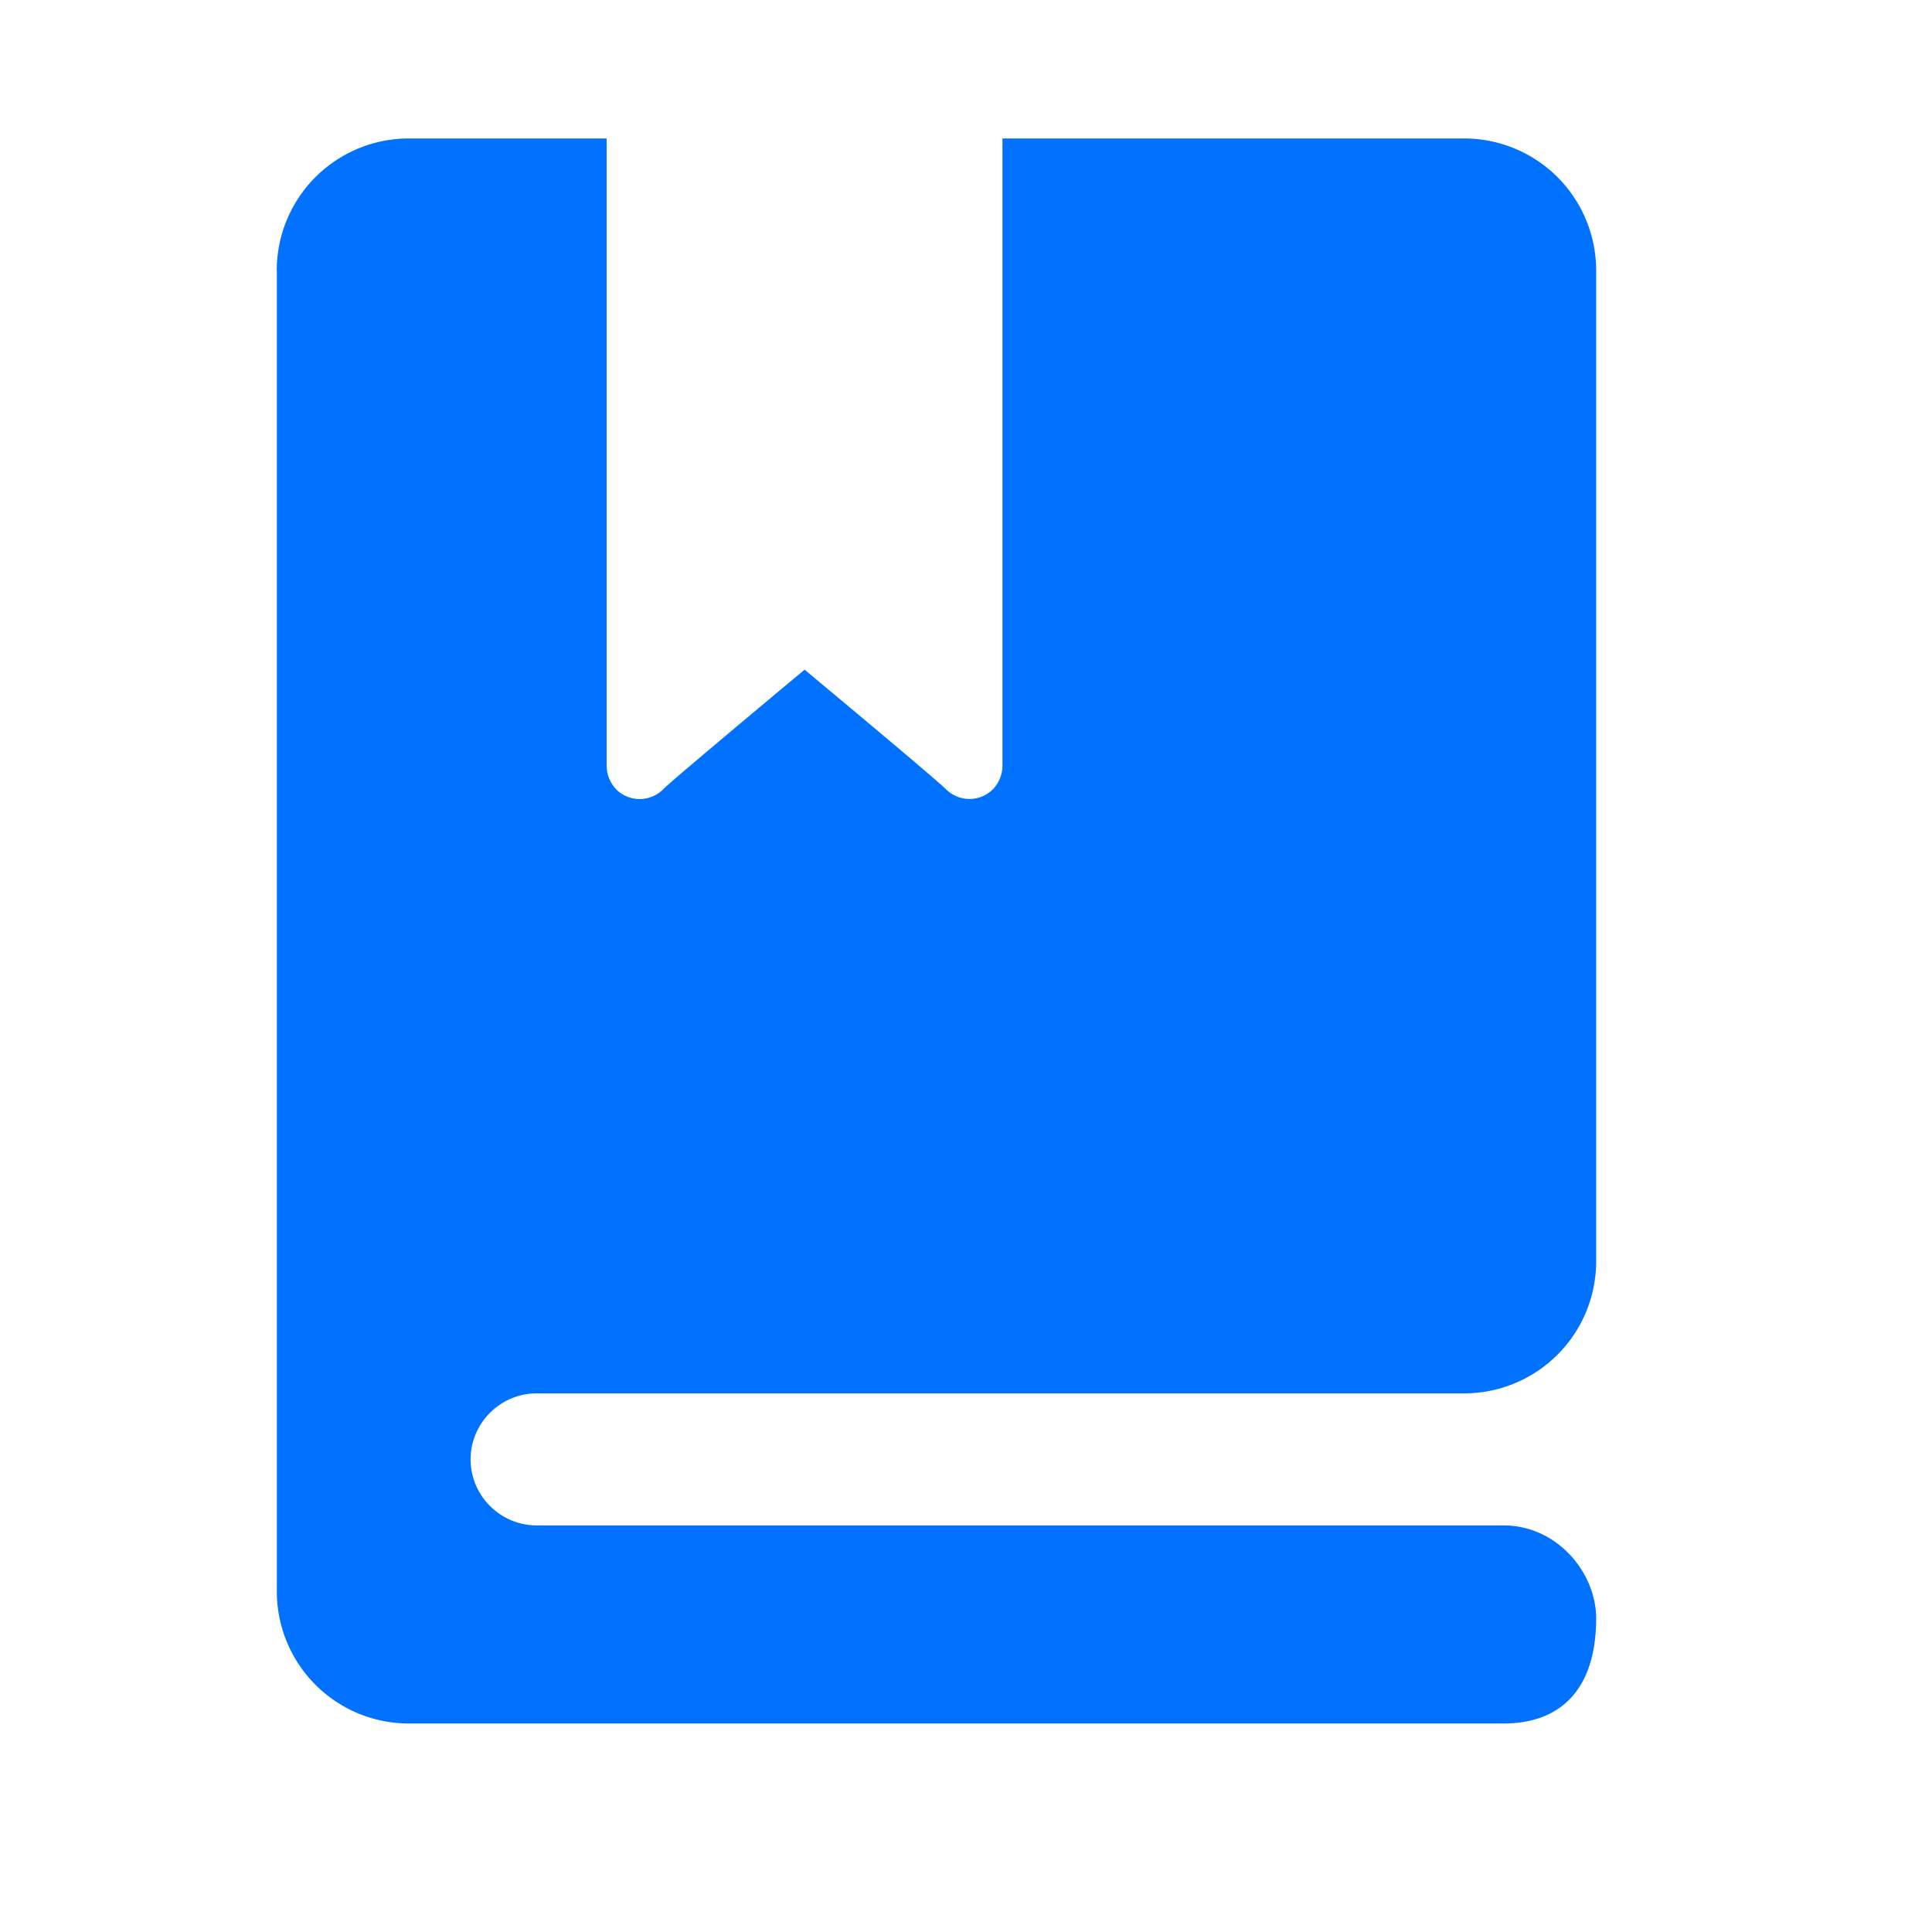 <svg width="24" height="24" xmlns="http://www.w3.org/2000/svg"><g fill="none" fill-rule="evenodd"><path d="M0 0h24v24H0z"/><path d="M3.439 3.361V19.77a1.64 1.64 0 001.639 1.64h13.598c.743 0 1.152-.46 1.152-1.307 0-.566-.485-1.154-1.152-1.154H6.666c-.45 0-.82-.369-.82-.82 0-.451.37-.82.82-.82h11.523a1.64 1.64 0 001.639-1.641V3.36a1.64 1.64 0 00-1.639-1.64h-5.736v7.79a.431.431 0 01-.119.295.413.413 0 01-.582 0c-.106-.111-1.757-1.486-1.757-1.486S8.343 9.695 8.237 9.806a.413.413 0 01-.582 0 .431.431 0 01-.119-.296V1.72H5.078a1.64 1.64 0 00-1.64 1.641z" fill="#0072FF" fill-rule="nonzero"/></g></svg>
